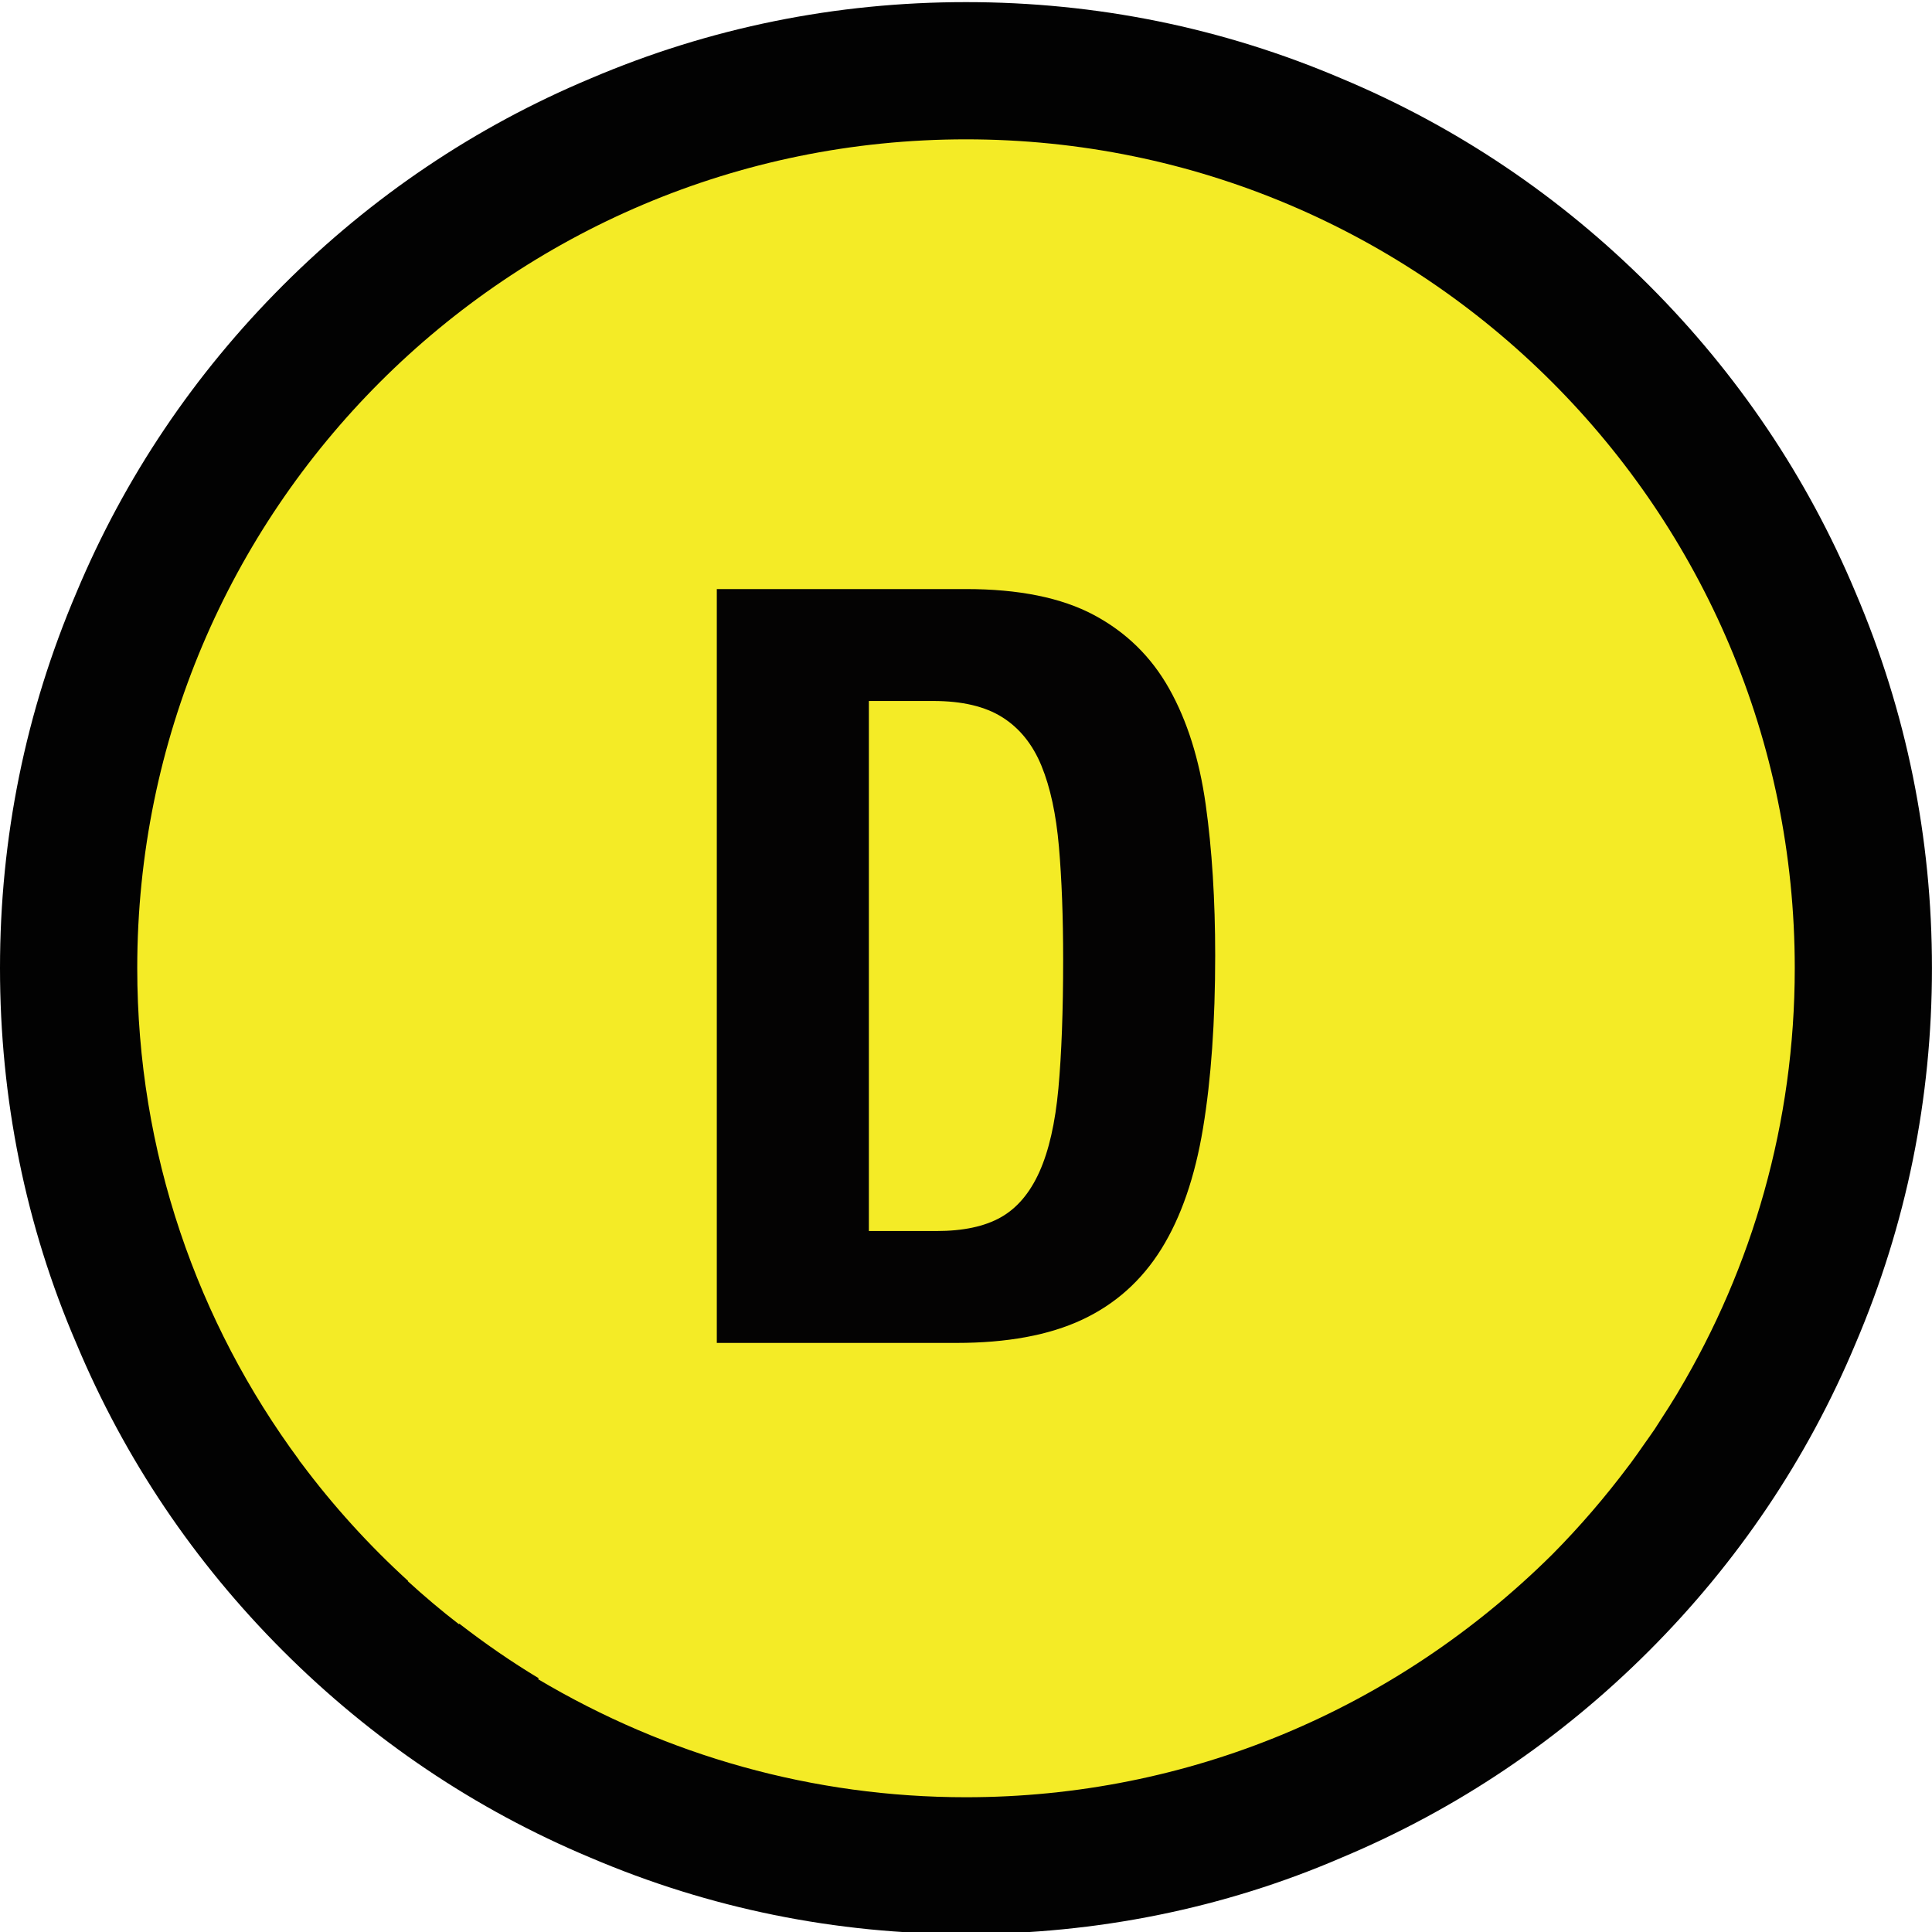 <?xml version="1.0" encoding="UTF-8" standalone="no"?>
<!-- Generator: Adobe Illustrator 16.0.0, SVG Export Plug-In . SVG Version: 6.00 Build 0)  -->

<svg
   version="1.1"
   id="_x35_0m"
   x="0px"
   y="0px"
   width="144px"
   height="144px"
   viewBox="0 0 144 144"
   enable-background="new 0 0 144 144"
   xml:space="preserve"
   sodipodi:docname="fuel_diesel.svg"
   inkscape:version="1.2.1 (9c6d41e410, 2022-07-14)"
   xmlns:inkscape="http://www.inkscape.org/namespaces/inkscape"
   xmlns:sodipodi="http://sodipodi.sourceforge.net/DTD/sodipodi-0.dtd"
   xmlns="http://www.w3.org/2000/svg"
   xmlns:svg="http://www.w3.org/2000/svg"><defs
   id="defs2133" /><sodipodi:namedview
   id="namedview2131"
   pagecolor="#ffffff"
   bordercolor="#000000"
   borderopacity="0.25"
   inkscape:showpageshadow="2"
   inkscape:pageopacity="0.0"
   inkscape:pagecheckerboard="0"
   inkscape:deskcolor="#d1d1d1"
   showgrid="false"
   inkscape:zoom="5.4722222"
   inkscape:cx="54.639594"
   inkscape:cy="72"
   inkscape:window-width="1920"
   inkscape:window-height="986"
   inkscape:window-x="-11"
   inkscape:window-y="-11"
   inkscape:window-maximized="1"
   inkscape:current-layer="_x35_0m" />
<circle
   fill="#F4EB26"
   cx="72"
   cy="72.156"
   r="68.664"
   id="circle2124" />
<path
   fill="#040303"
   d="m 72,43.905 c 3.935,0 7.109,0.643 9.523,1.928 2.413,1.285 4.29,3.122 5.627,5.509 1.338,2.387 2.243,5.26 2.715,8.617 0.472,3.358 0.708,7.109 0.708,11.253 0,4.932 -0.302,9.221 -0.905,12.868 -0.603,3.646 -1.64,6.649 -3.109,9.011 -1.469,2.36 -3.436,4.118 -5.903,5.272 -2.466,1.154 -5.587,1.731 -9.365,1.731 H 53.427 V 43.905 Z m -2.203,47.849 c 1.993,0 3.594,-0.342 4.801,-1.024 1.206,-0.682 2.164,-1.81 2.872,-3.383 0.708,-1.574 1.18,-3.647 1.417,-6.217 0.235,-2.572 0.354,-5.771 0.354,-9.602 0,-3.2 -0.105,-6.007 -0.315,-8.42 -0.21,-2.414 -0.642,-4.42 -1.298,-6.021 -0.656,-1.601 -1.627,-2.807 -2.912,-3.621 -1.285,-0.813 -3.004,-1.219 -5.155,-1.219 H 64.76 V 91.753 H 69.797 Z"
   id="path2126"
   style="stroke-width:0.647" />
<path
   fill="#020202"
   d="M138.3,44.157c-3.6-8.602-8.8-16.301-15.399-22.9c-6.601-6.6-14.301-11.801-22.9-15.4  c-8.9-3.801-18.3-5.699-28-5.699S52.9,2.056,44,5.856c-8.601,3.6-16.3,8.801-22.899,15.4C14.5,27.855,9.3,35.556,5.701,44.157  C1.9,53.056,0,62.456,0,72.157c0,9.699,1.899,19.199,5.7,27.998c3.6,8.603,8.8,16.301,15.4,22.899  c6.6,6.6,14.299,11.802,22.899,15.401c8.899,3.802,18.3,5.699,28,5.699s19.2-1.897,28-5.699c8.6-3.6,16.3-8.801,22.9-15.399  c6.6-6.601,11.8-14.299,15.398-22.9c3.801-8.898,5.7-18.299,5.7-27.998C144,62.456,142.1,53.056,138.3,44.157z M122.565,107.615  c-0.347,0.496-0.691,0.994-1.054,1.481c-0.033,0.044-0.068,0.087-0.102,0.131c-1.735,2.318-3.635,4.537-5.709,6.629  c-11.7,11.6-27.2,18.1-43.7,18.1c-11.399,0-22.3-3.1-31.899-8.801l0.061-0.062c-2.06-1.24-4.033-2.606-5.926-4.072l-0.035,0.035  c-1.301-1-2.6-2.101-3.801-3.199l0.021-0.021c-2.923-2.662-5.589-5.602-7.958-8.775c-0.052-0.067-0.11-0.136-0.163-0.203  l0.011-0.011c-7.589-10.261-12.082-22.949-12.082-36.69c0-34.113,27.655-61.771,61.771-61.771s61.771,27.657,61.771,61.771  c0,11.535-3.171,22.326-8.676,31.565c-0.033,0.056-0.063,0.112-0.096,0.167c-0.376,0.627-0.771,1.241-1.168,1.854  c-0.17,0.263-0.333,0.529-0.507,0.79C123.078,106.898,122.818,107.254,122.565,107.615z"
   id="path2128" />
</svg>
